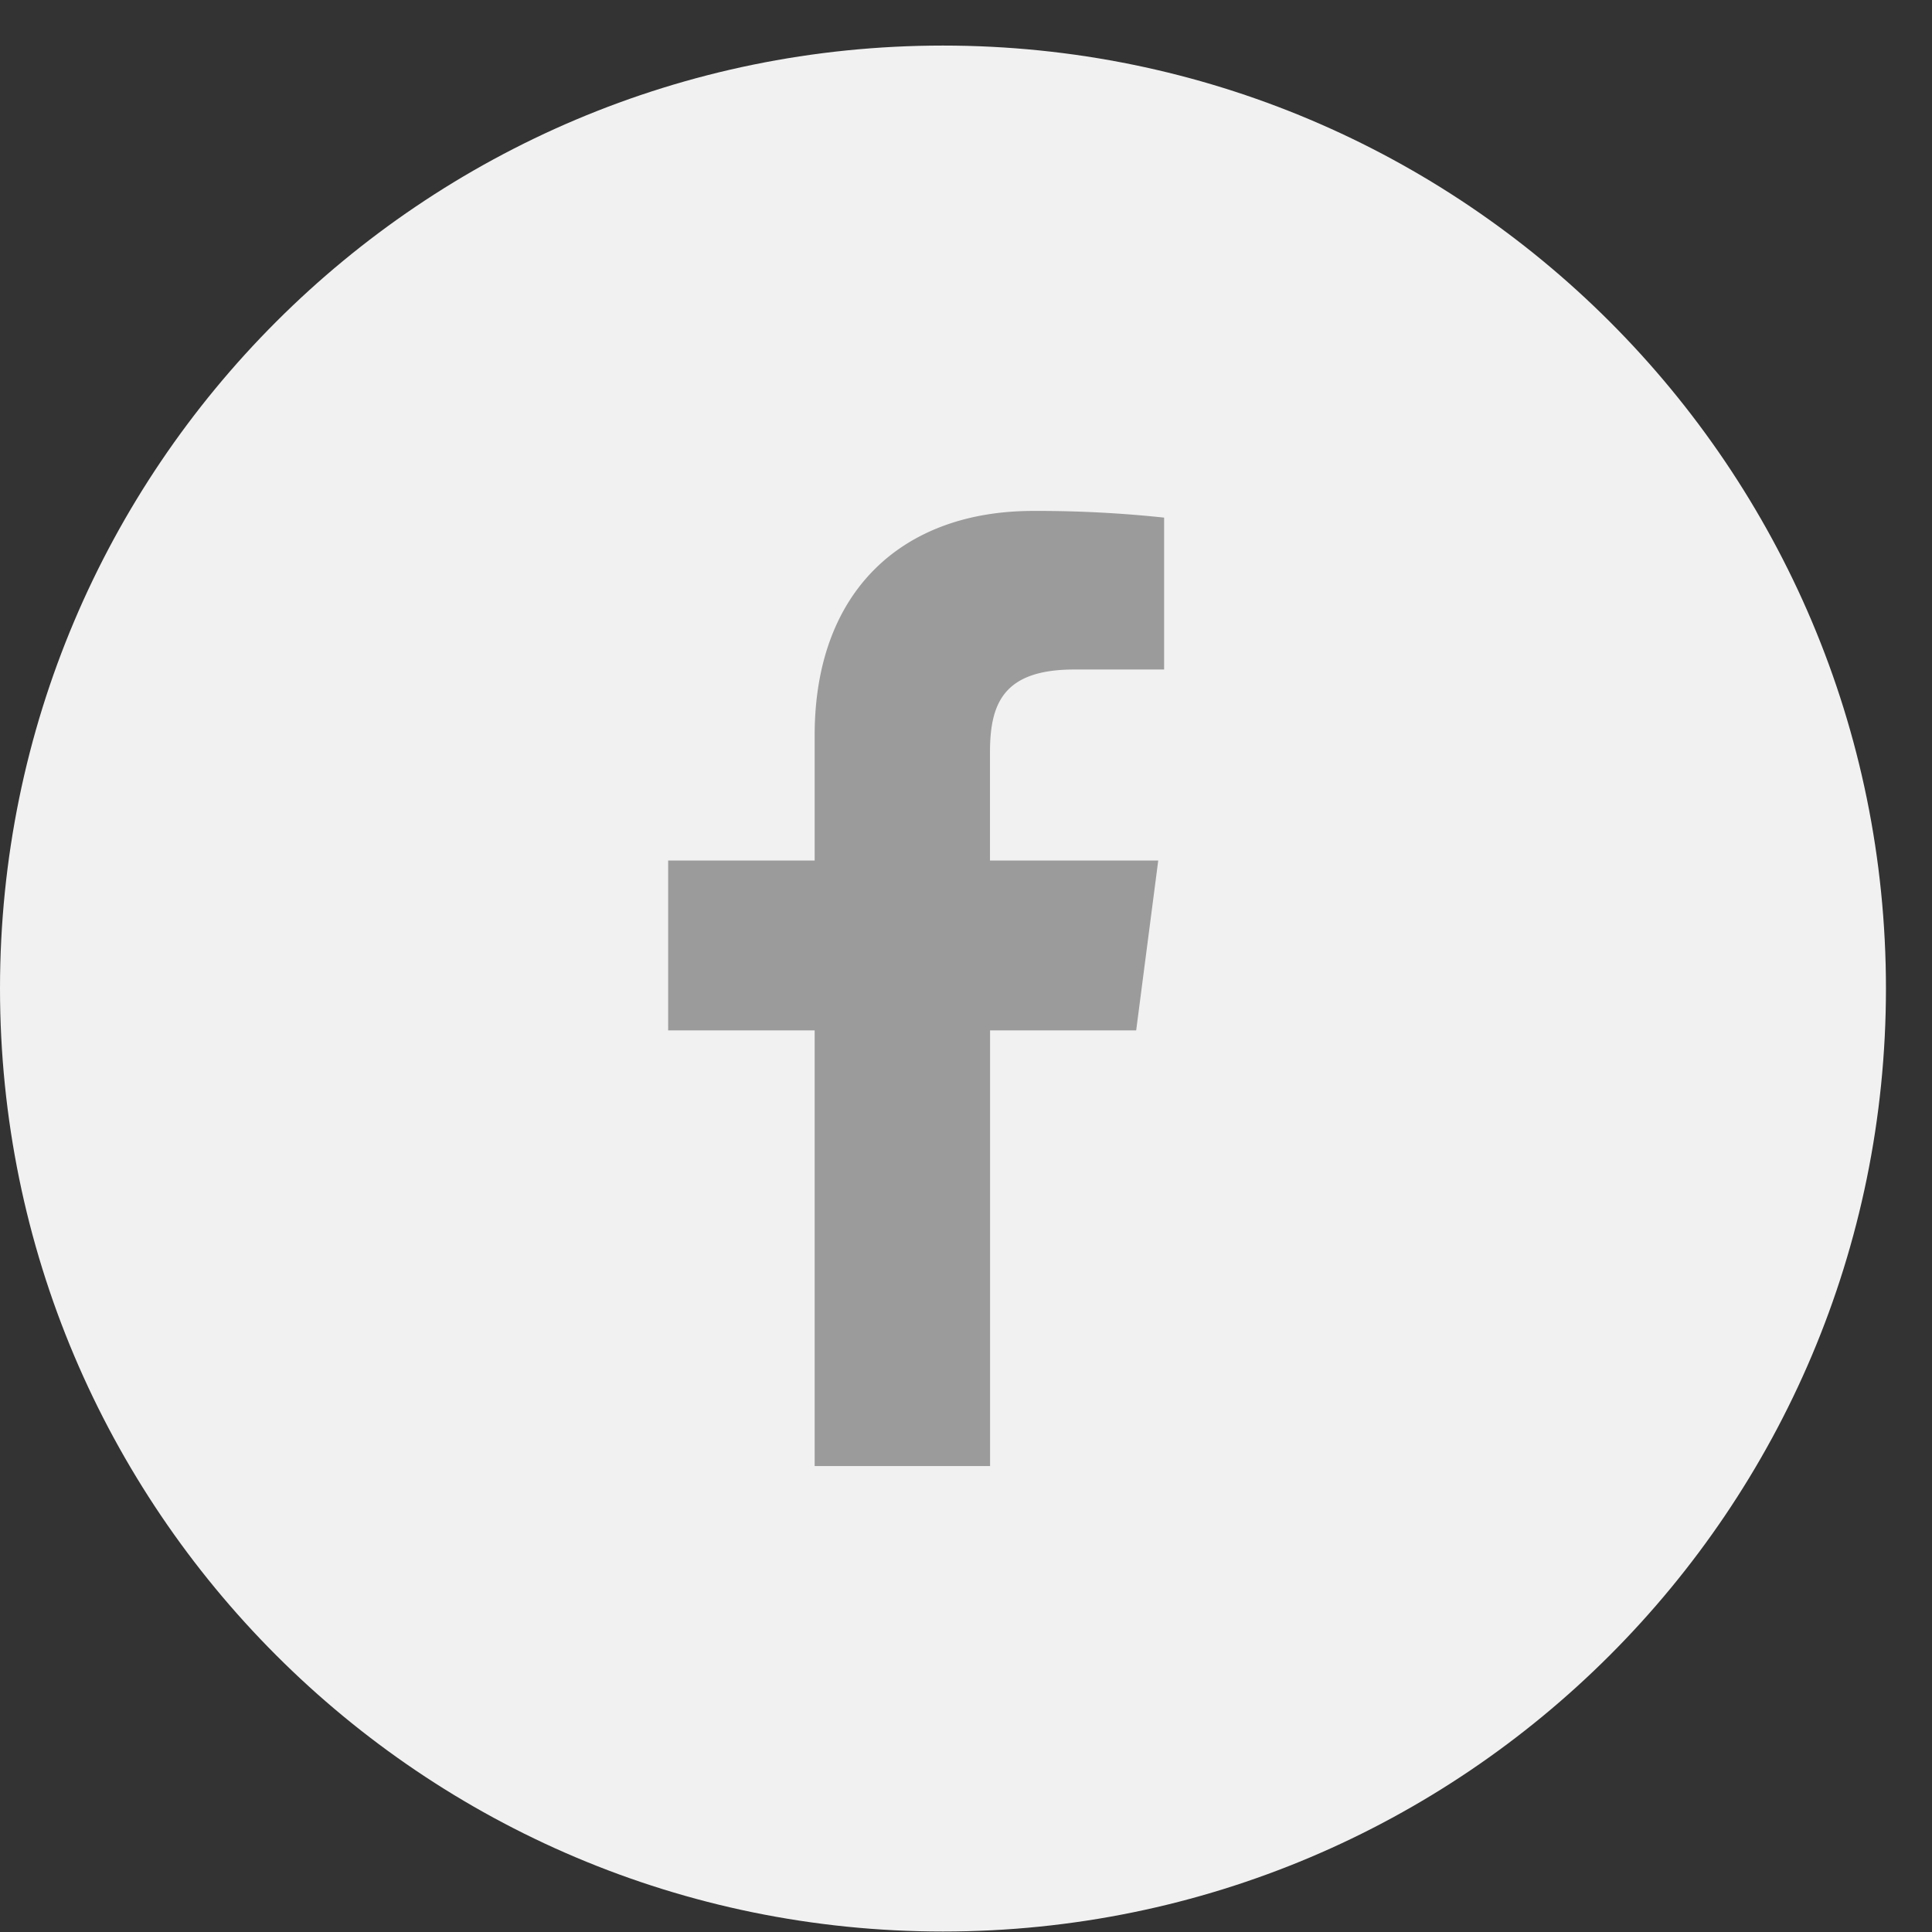 <svg xmlns="http://www.w3.org/2000/svg" width="24" height="24" viewBox="0 0 24 24">
    <rect x="0" y="0" width="24" height="24" fill="#333333" stroke="none"/>
    <g fill="none" fill-rule="evenodd">
        <path fill="#F1F1F1" d="M11.714.566C5.244.566 0 5.81 0 12.279c0 6.469 5.244 11.715 11.714 11.715 6.47 0 11.714-5.246 11.714-11.715 0-6.47-5.244-11.713-11.714-11.713"/>
        <path fill="#9B9B9B" d="M12.299 18.212V12.8h1.815l.274-2.11h-2.09V9.344c0-.61.171-1.027 1.046-1.027h1.117V6.43a14.793 14.793 0 0 0-1.628-.083c-1.61 0-2.713.982-2.713 2.788v1.555H8.3v2.11h1.82v5.412H12.3z"/>
    </g>
</svg>
